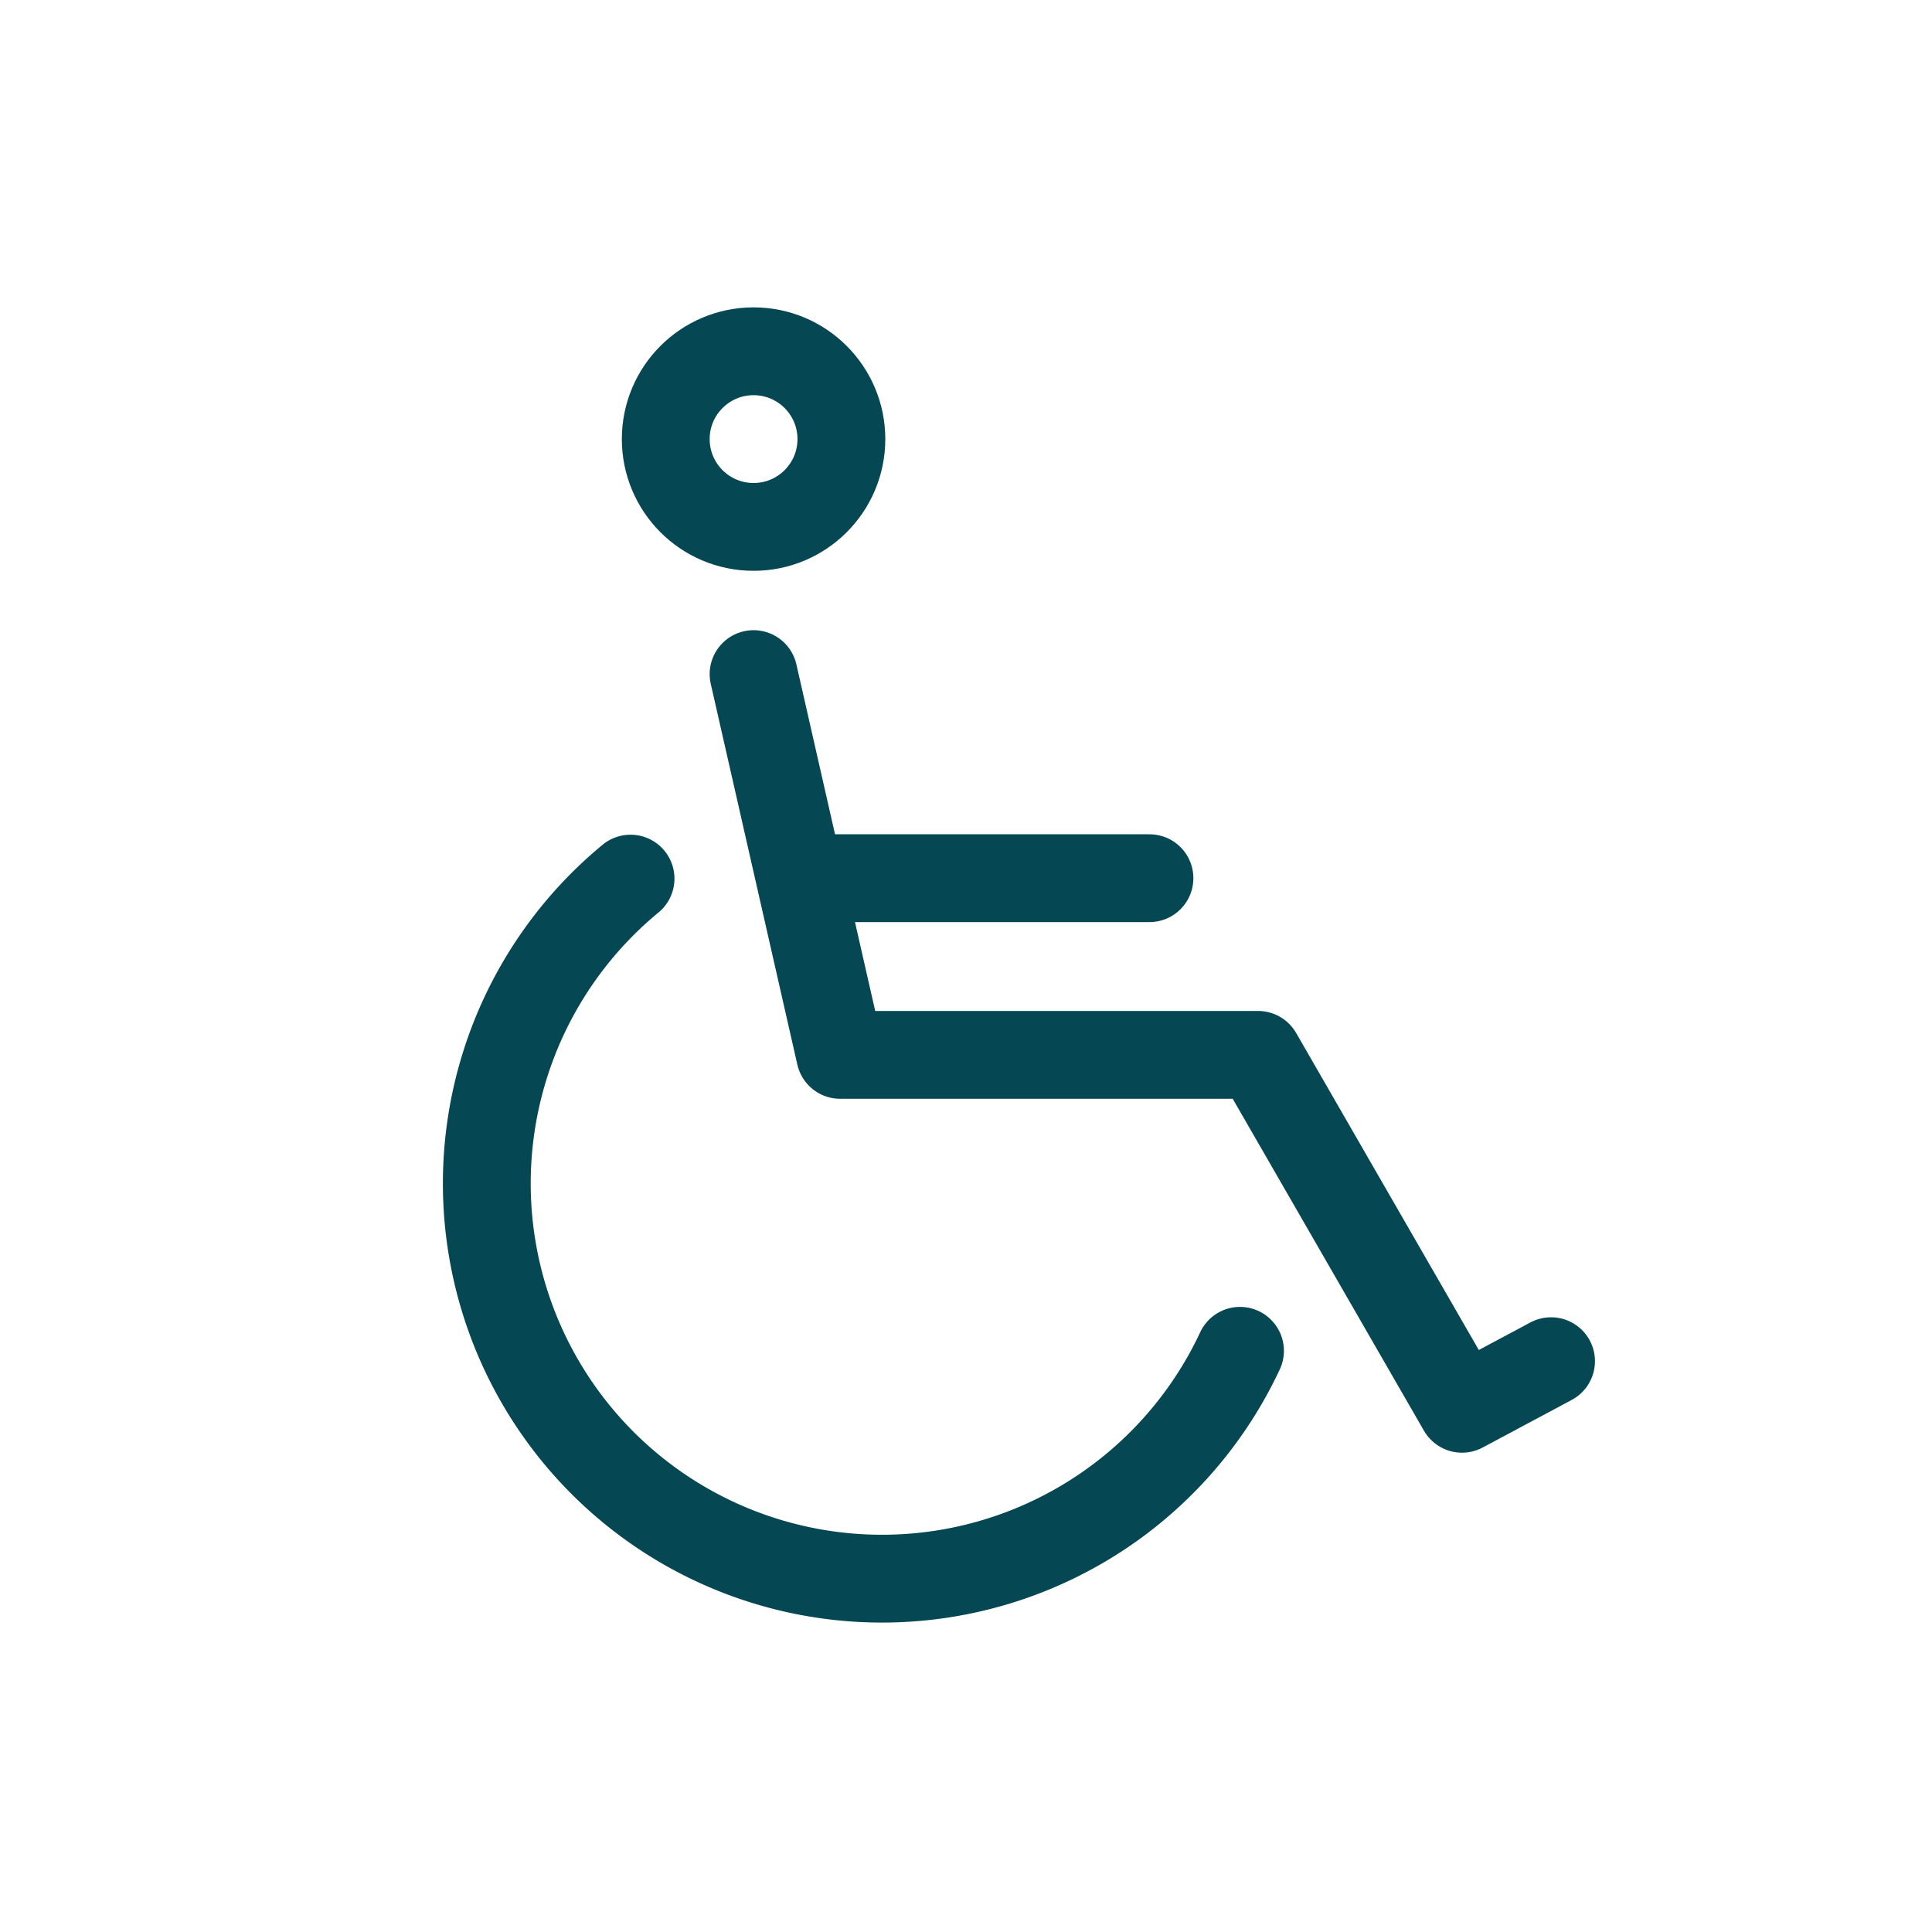 <svg xmlns="http://www.w3.org/2000/svg" width="22" height="22" viewBox="0 0 22 22">
    <g fill="none" fill-rule="evenodd" stroke="#054752" transform="translate(4 4)">
        <circle cx="4.581" cy="1" r="1"/>
        <path stroke-linecap="round" d="M3.18 6.005a4.5 4.5 0 1 0 6.94 5.377"/>
        <path stroke-linecap="round" stroke-linejoin="round" d="M4.581 3.676l.986 4.336h4.759l2.322 4.03 1.014-.542"/>
        <path stroke-linecap="round" d="M5.232 6h3.857"/>
    </g>
</svg>
